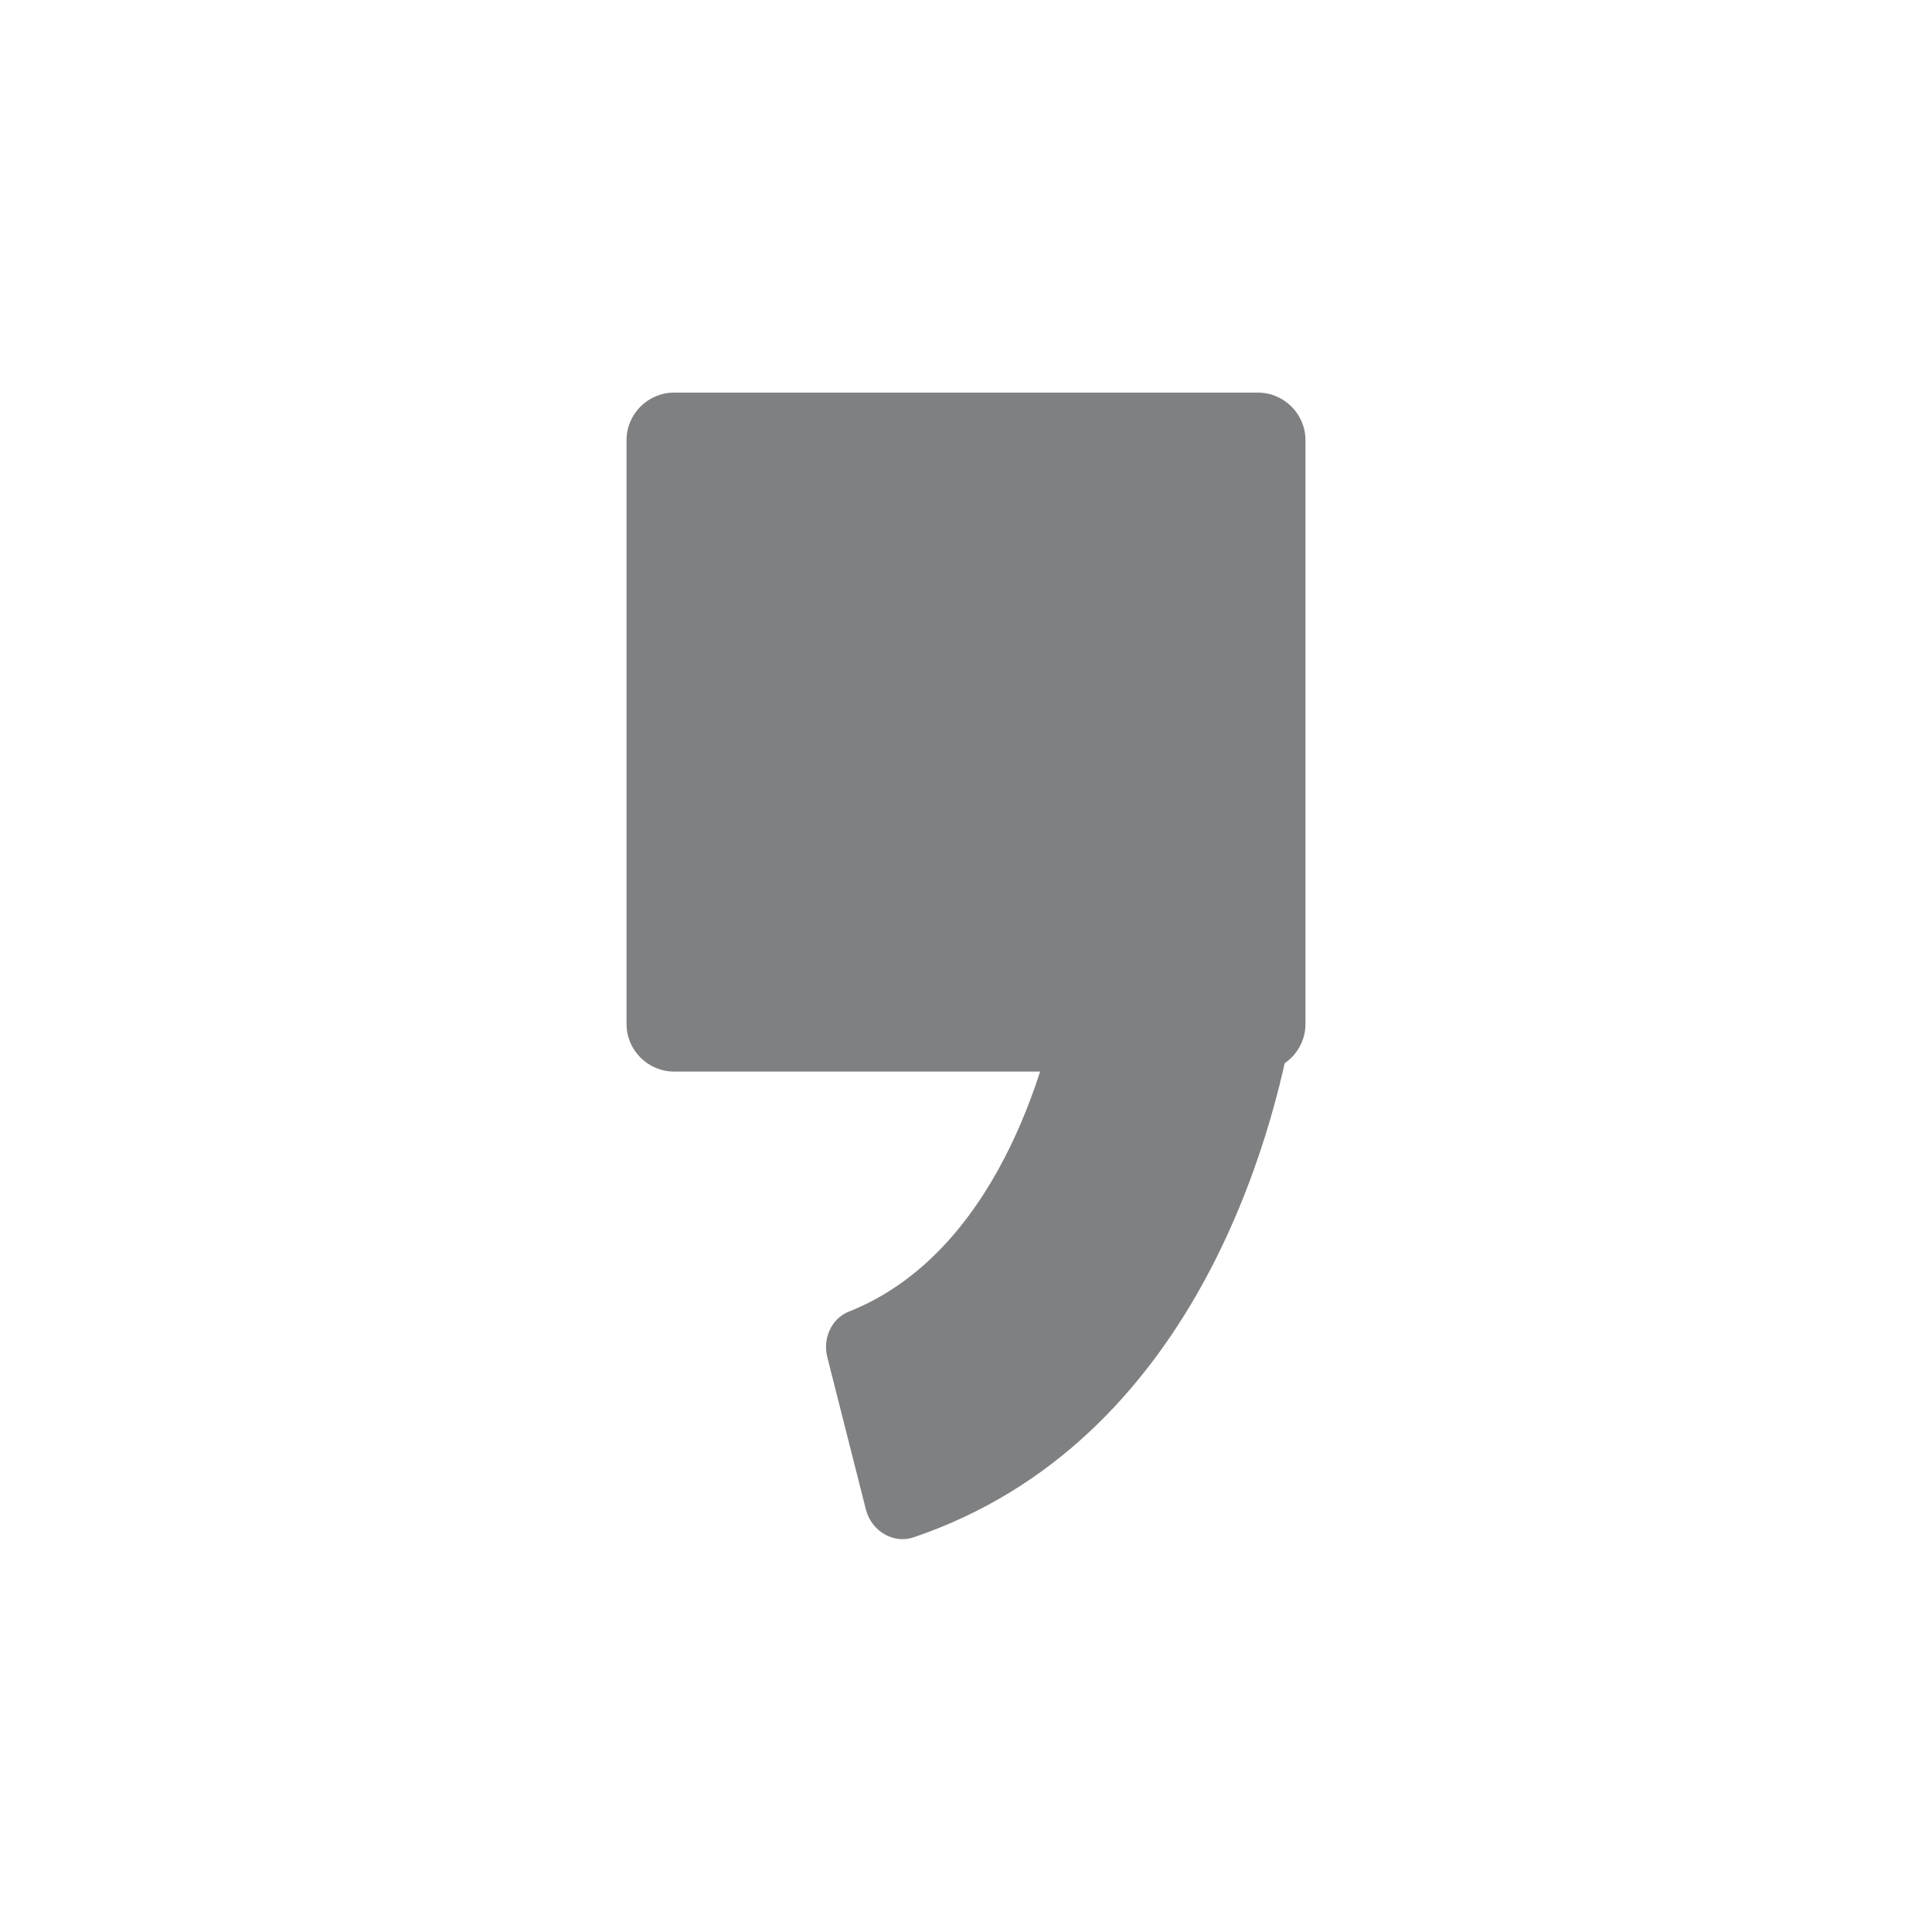 <?xml version="1.0" encoding="utf-8"?>
<!-- Generator: Adobe Illustrator 23.1.0, SVG Export Plug-In . SVG Version: 6.00 Build 0)  -->
<svg version="1.1" id="Layer_1" xmlns="http://www.w3.org/2000/svg" xmlns:xlink="http://www.w3.org/1999/xlink" x="0px" y="0px"
	 viewBox="0 0 28 28" style="enable-background:new 0 0 28 28;" xml:space="preserve">
<style type="text/css">
	.st0{fill:#7F8082;}
	.st1{fill:none;}
</style>
<g>
	<g>
		<path class="st0" d="M18.23,15.53H9.77c-0.38,0-0.69-0.31-0.69-0.69V6.38c0-0.38,0.31-0.69,0.69-0.69h8.46
			c0.38,0,0.69,0.31,0.69,0.69v8.46C18.92,15.22,18.61,15.53,18.23,15.53z"/>
		<path class="st0" d="M12.55,21.88l-0.56-2.21c-0.07-0.27,0.06-0.56,0.31-0.66c2.12-0.84,2.86-3.52,3.07-4.64
			c0.05-0.28,0.32-0.47,0.6-0.44l2.27,0.22c0.32,0.03,0.55,0.33,0.5,0.65c-0.28,1.63-1.42,6.1-5.5,7.48
			C12.95,22.38,12.63,22.19,12.55,21.88z"/>
	</g>
	<rect x="0" class="st1" width="28" height="28"/>
</g>
</svg>

